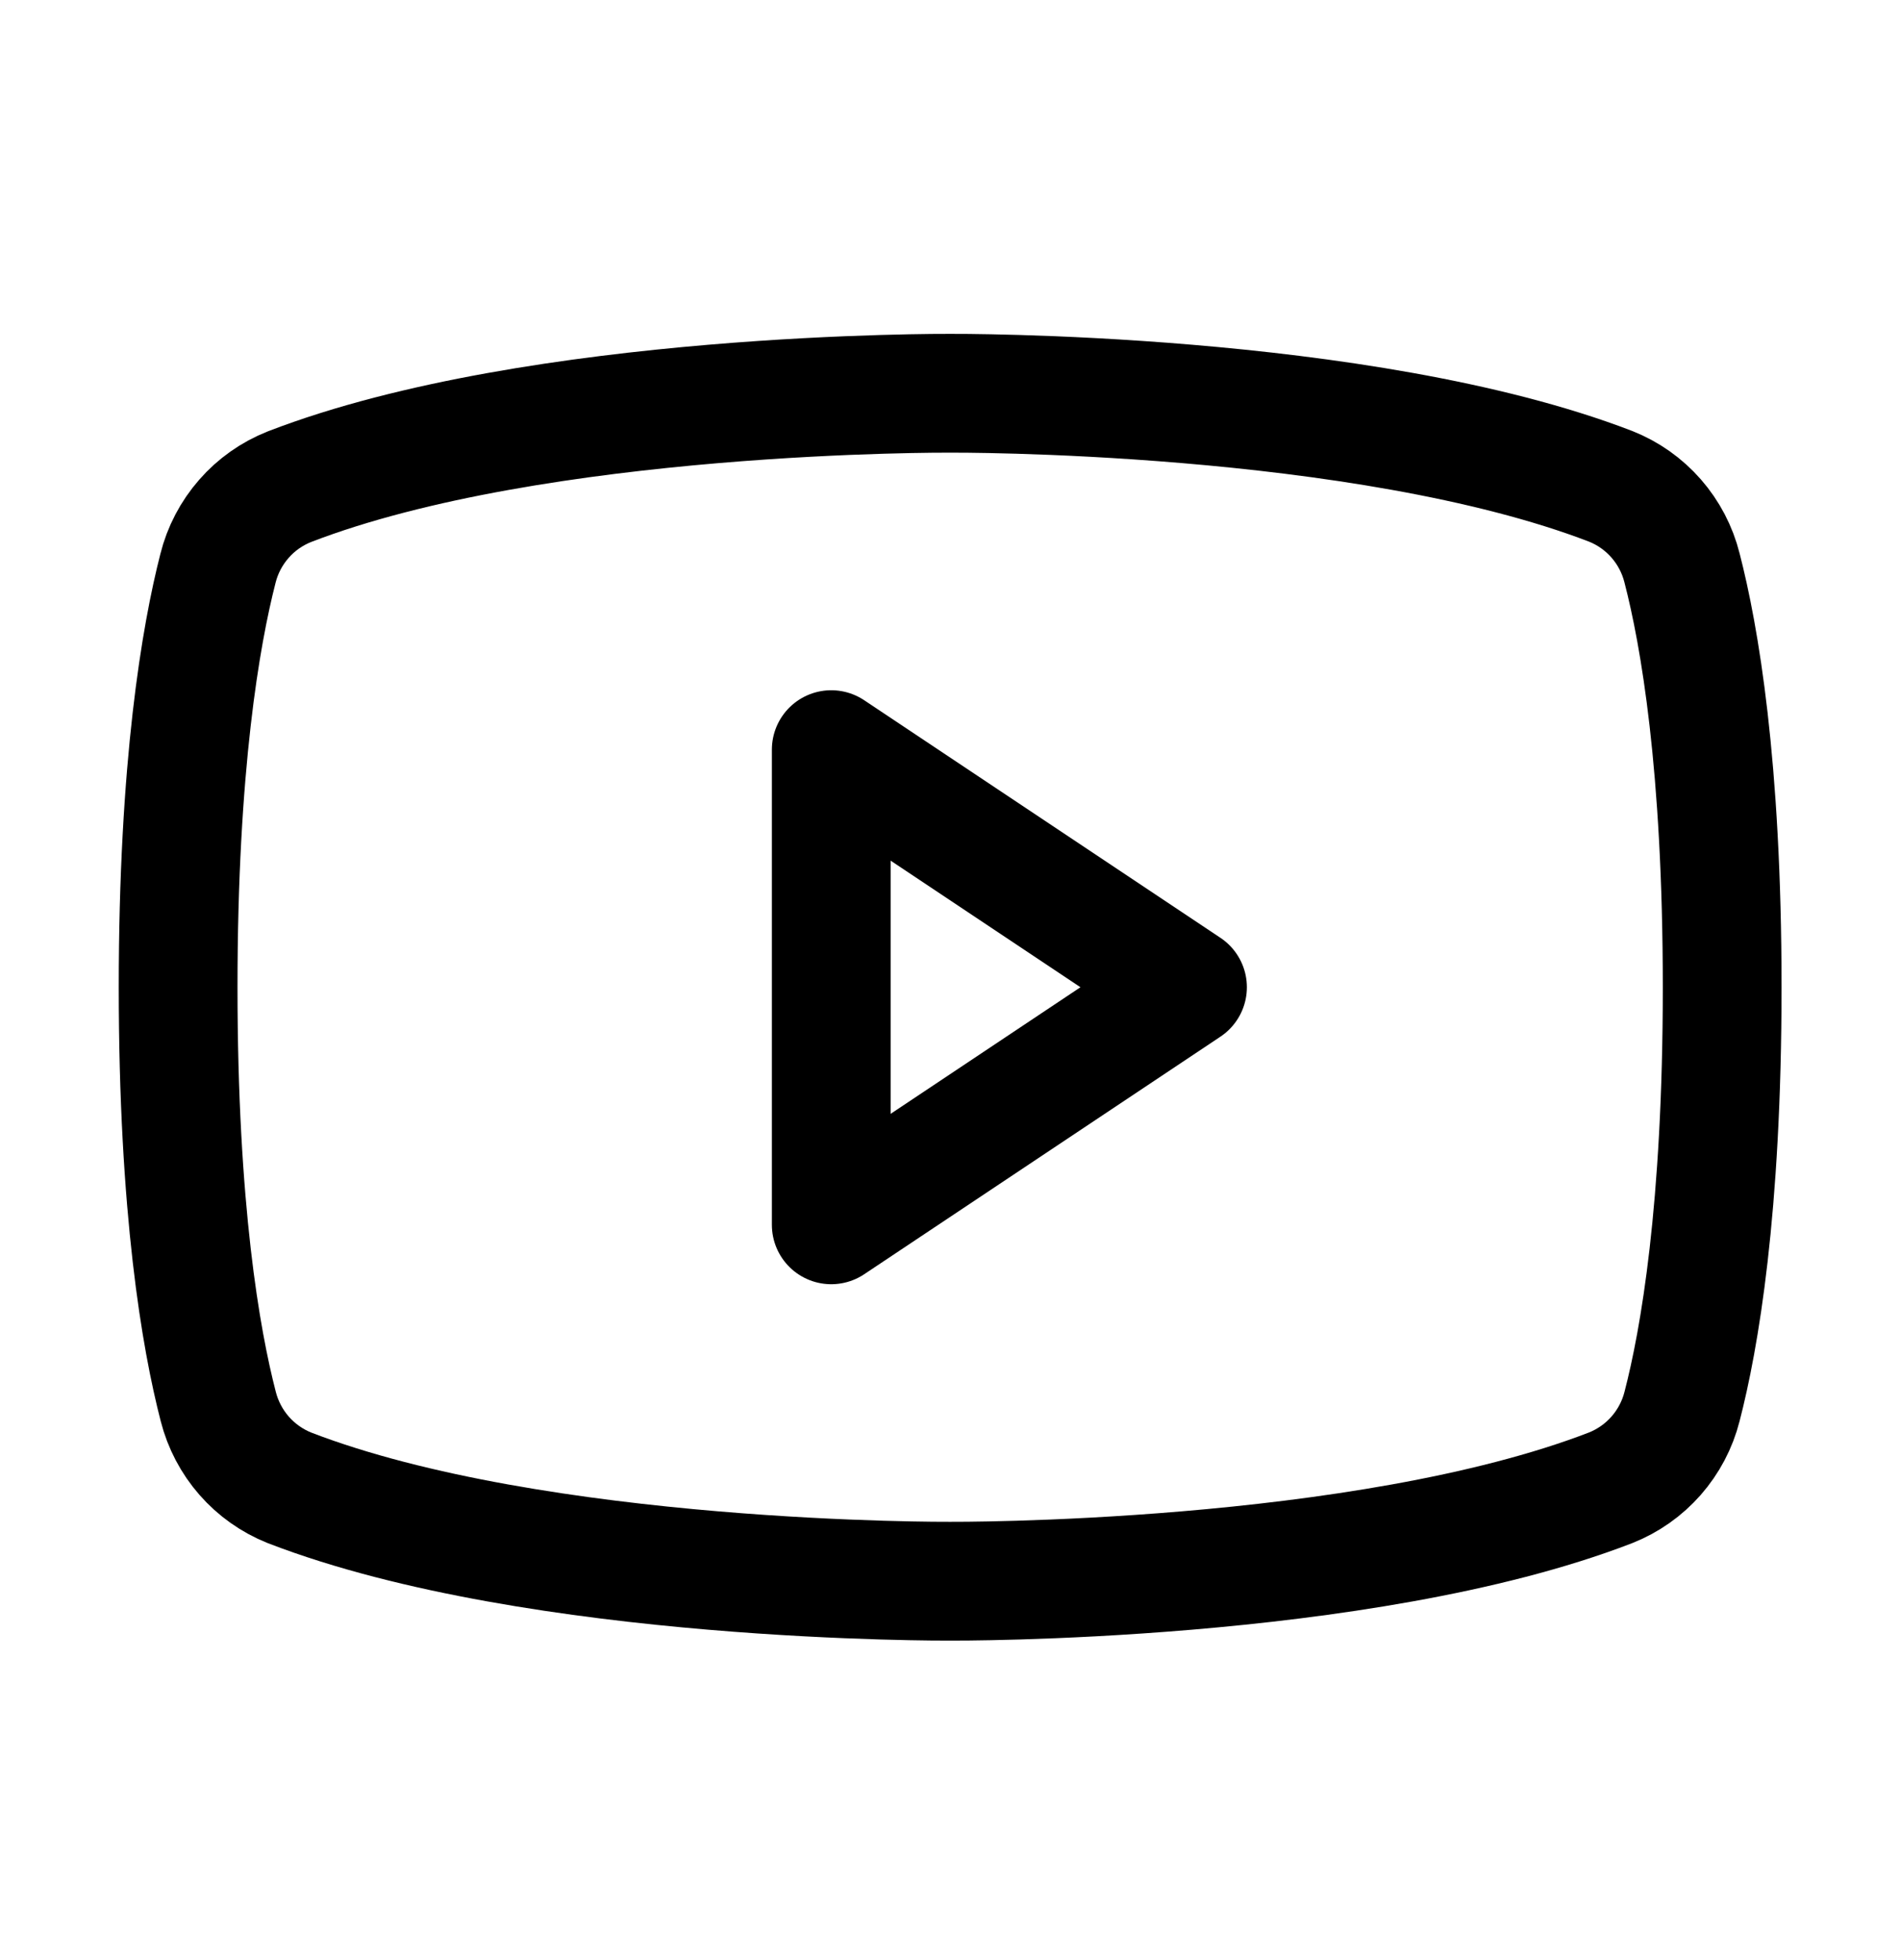 <svg width="32" height="33" viewBox="0 0 32 33" fill="none" xmlns="http://www.w3.org/2000/svg">
<g id="YoutubeLogo" clip-path="url(#clip0_1_277)">
<path id="Vector" d="M20 16.621L14 12.621V20.621L20 16.621Z" stroke="black" stroke-width="2" stroke-linecap="round" stroke-linejoin="round"/>
<path id="Vector_2" d="M3 16.621C3 20.36 3.384 22.552 3.676 23.68C3.754 23.986 3.903 24.27 4.111 24.508C4.319 24.746 4.581 24.931 4.875 25.049C9.065 26.665 16 26.621 16 26.621C16 26.621 22.935 26.665 27.125 25.049C27.42 24.932 27.683 24.747 27.892 24.509C28.101 24.271 28.251 23.987 28.329 23.68C28.621 22.555 29.005 20.36 29.005 16.621C29.005 12.882 28.621 10.69 28.329 9.562C28.252 9.254 28.102 8.968 27.893 8.729C27.684 8.49 27.421 8.304 27.125 8.187C22.935 6.577 16 6.621 16 6.621C16 6.621 9.065 6.577 4.875 8.194C4.58 8.311 4.316 8.496 4.107 8.736C3.898 8.975 3.748 9.26 3.671 9.569C3.384 10.689 3 12.882 3 16.621Z" stroke="black" stroke-width="2" stroke-linecap="round" stroke-linejoin="round"/>
</g>
<defs>
<clipPath id="clip0_1_277">
<rect width="32" height="32" fill="white" transform="translate(0 0.621)"/>
</clipPath>
</defs>
</svg>
